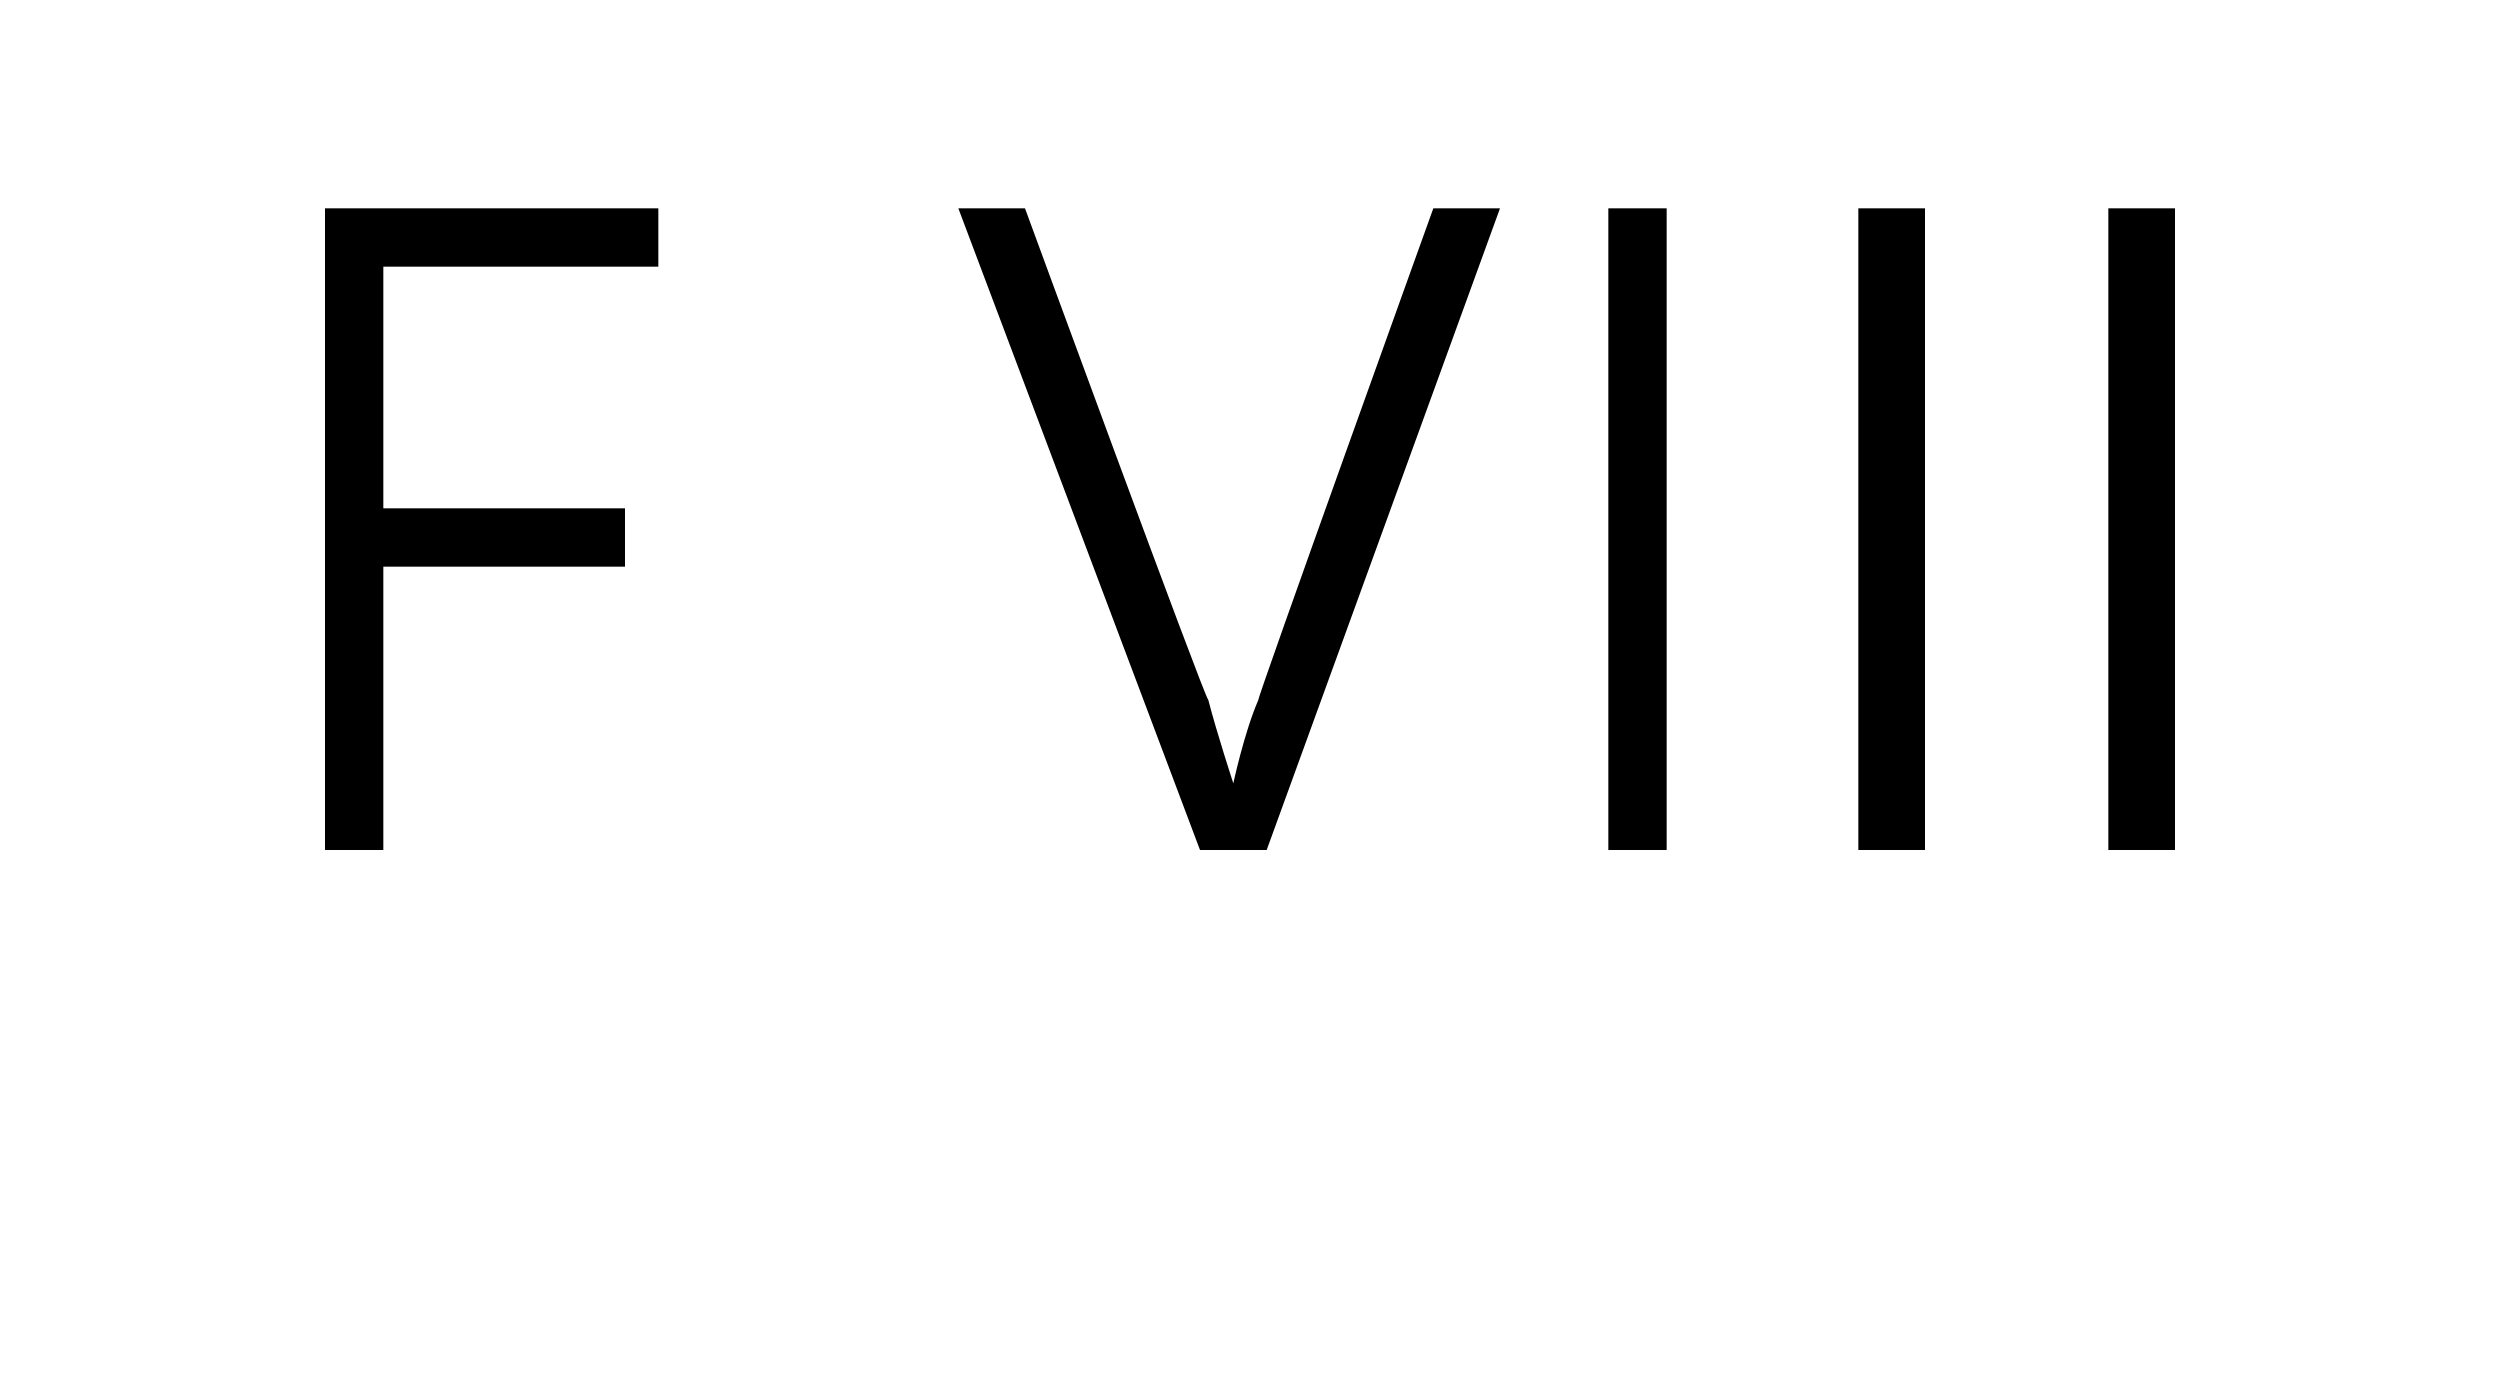 <?xml version="1.0" standalone="no"?><!DOCTYPE svg PUBLIC "-//W3C//DTD SVG 1.1//EN" "http://www.w3.org/Graphics/SVG/1.1/DTD/svg11.dtd"><svg xmlns="http://www.w3.org/2000/svg" version="1.1" width="30px" height="16.8px" viewBox="0 -2 30 16.8" style="top:-2px">  <desc>F VIII</desc>  <defs/>  <g id="Polygon77760">    <path d="M 3.9 0.5 L 7.9 0.5 L 7.9 1.2 L 4.6 1.2 L 4.6 4.1 L 7.5 4.1 L 7.5 4.8 L 4.6 4.8 L 4.6 8.2 L 3.9 8.2 L 3.9 0.5 Z M 11.5 0.5 L 12.3 0.5 C 12.3 0.5 14.46 6.39 14.5 6.4 C 14.6 6.79 14.8 7.4 14.8 7.4 L 14.8 7.4 C 14.8 7.4 14.93 6.79 15.1 6.4 C 15.08 6.39 17.2 0.5 17.2 0.5 L 18 0.5 L 15.2 8.2 L 14.4 8.2 L 11.5 0.5 Z M 19.3 0.5 L 20 0.5 L 20 8.2 L 19.3 8.2 L 19.3 0.5 Z M 22.3 0.5 L 23.1 0.5 L 23.1 8.2 L 22.3 8.2 L 22.3 0.5 Z M 25.3 0.5 L 26.1 0.5 L 26.1 8.2 L 25.3 8.2 L 25.3 0.5 Z " stroke="none" fill="#000"/>  </g></svg>
